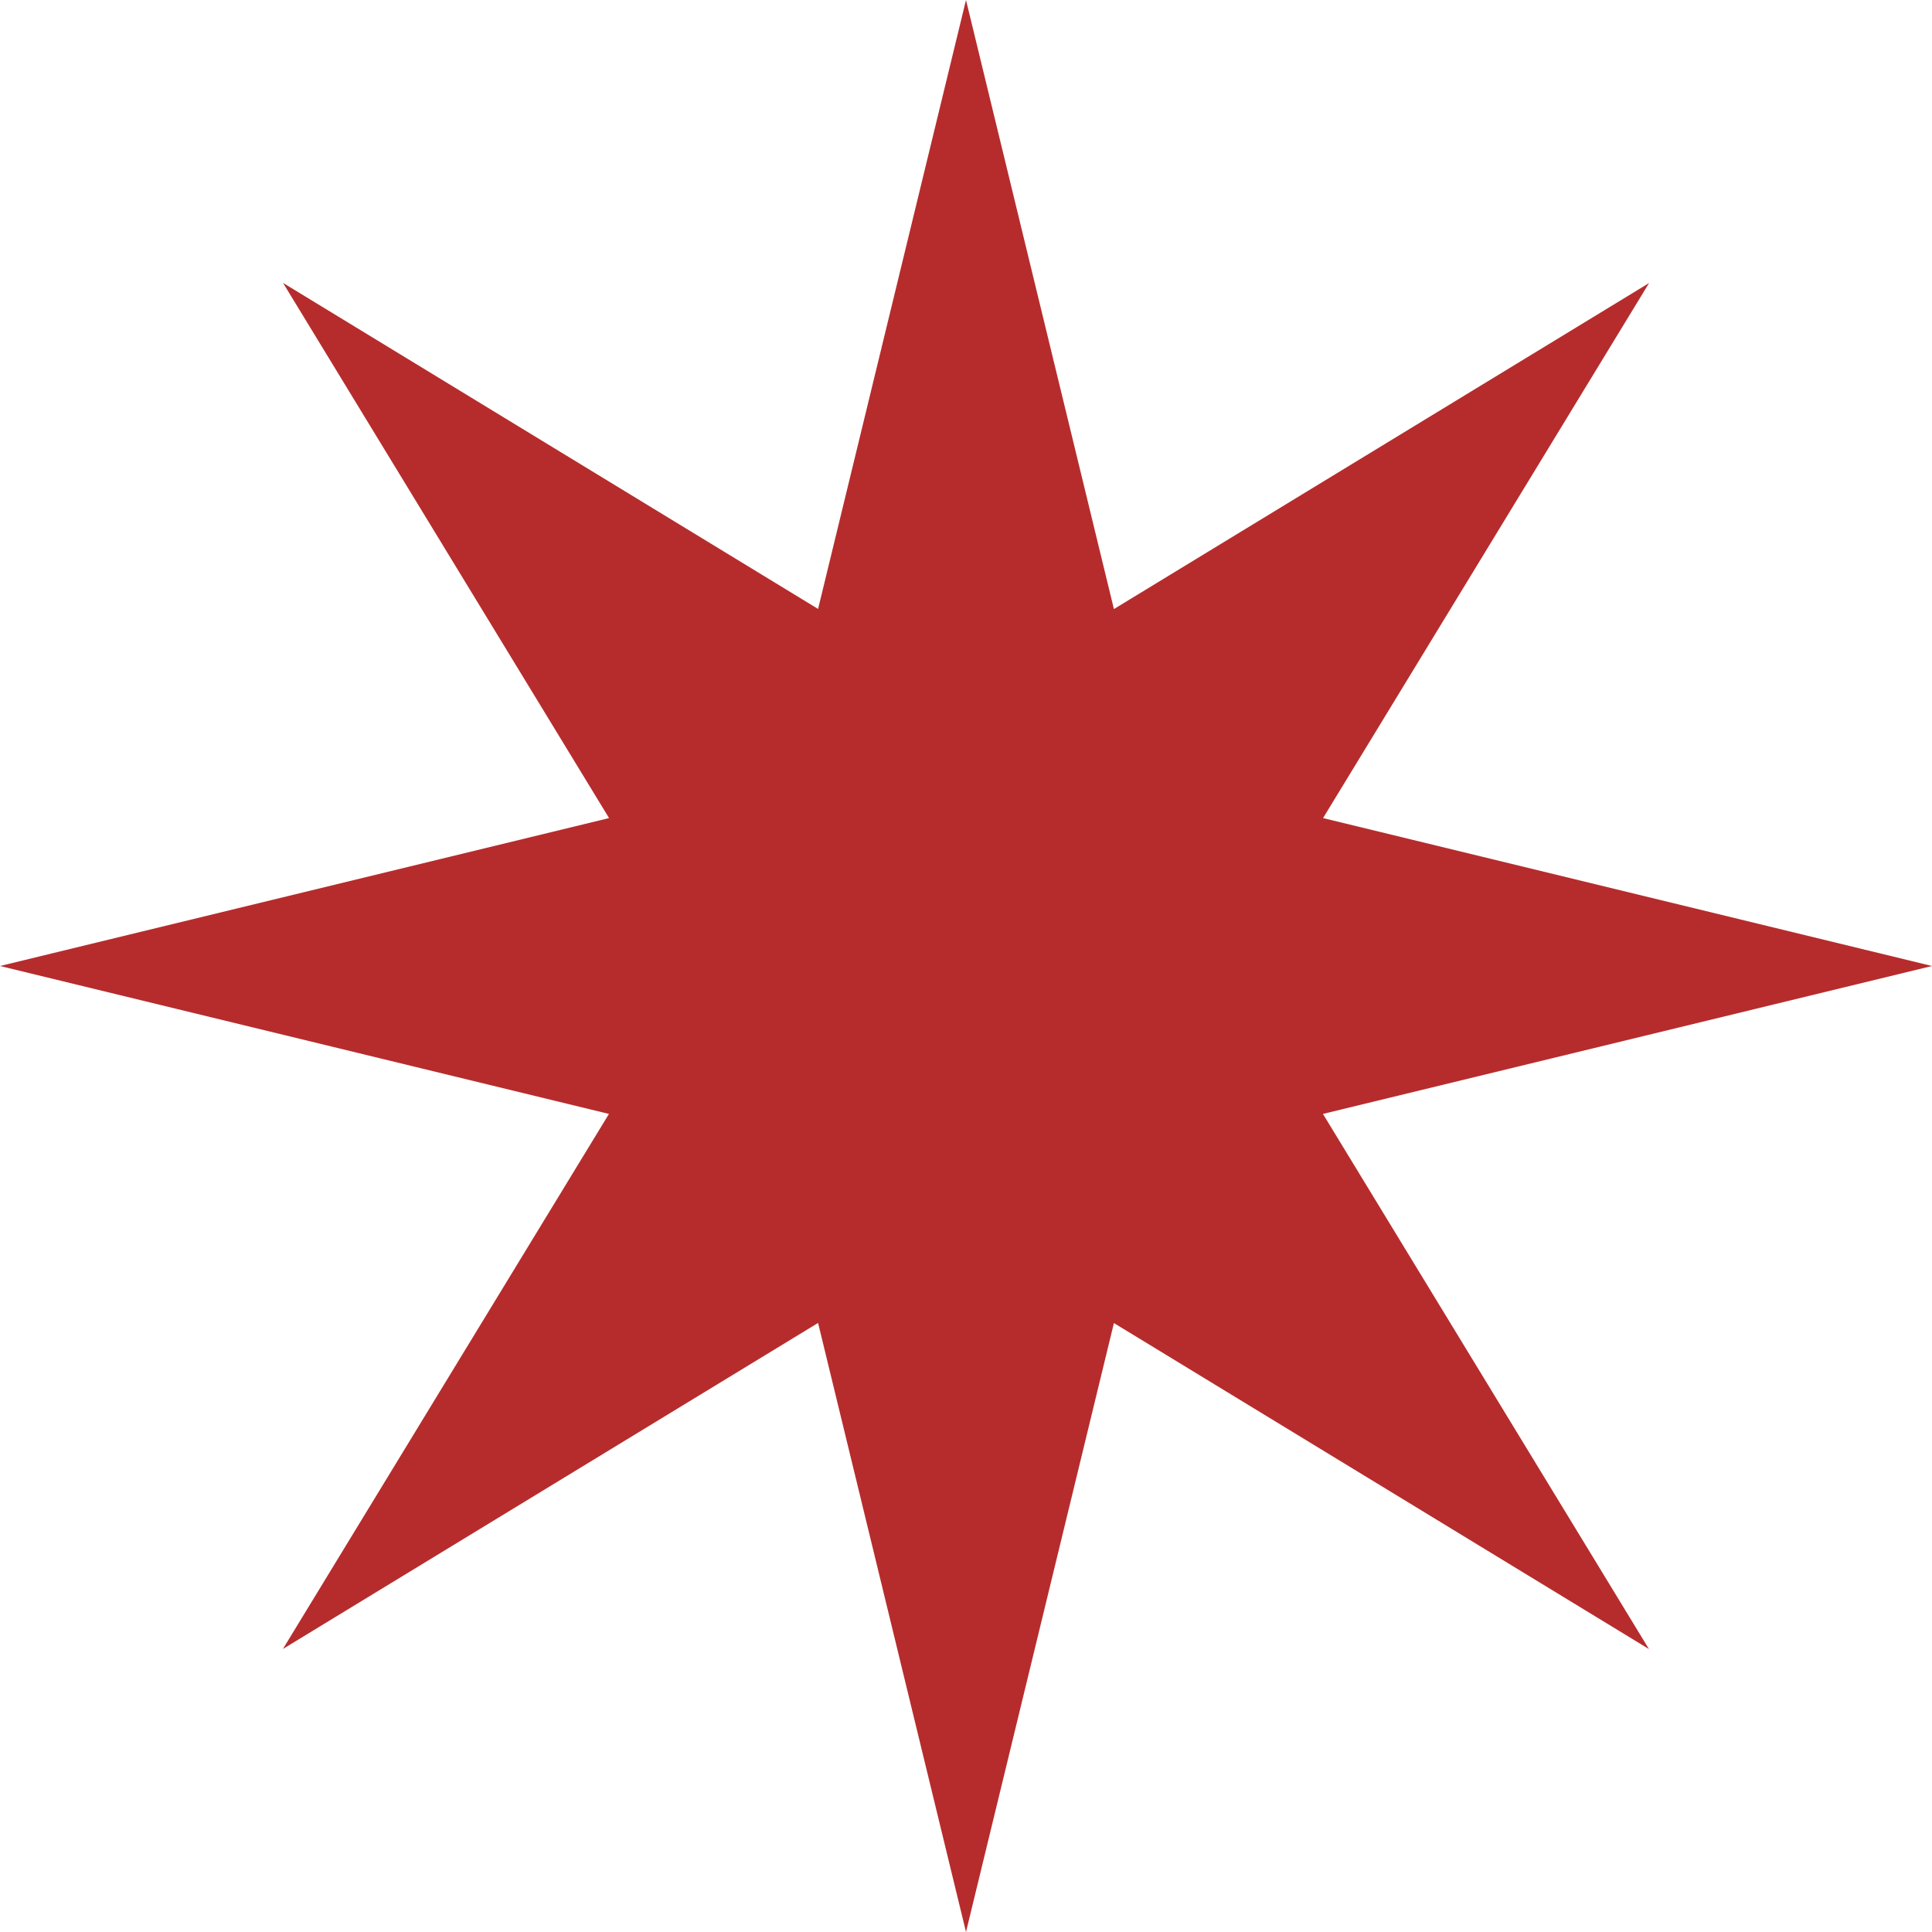 <svg width="16" height="16" fill="none" xmlns="http://www.w3.org/2000/svg"><path d="M8 0l1.225 5.044 4.432-2.7-2.7 4.431L16 8l-5.044 1.225 2.7 4.432-4.431-2.7L8 16l-1.225-5.044-4.432 2.7 2.7-4.431L0 8l5.044-1.225-2.7-4.432 4.431 2.7L8 0z" fill="#B62C2C"/></svg>